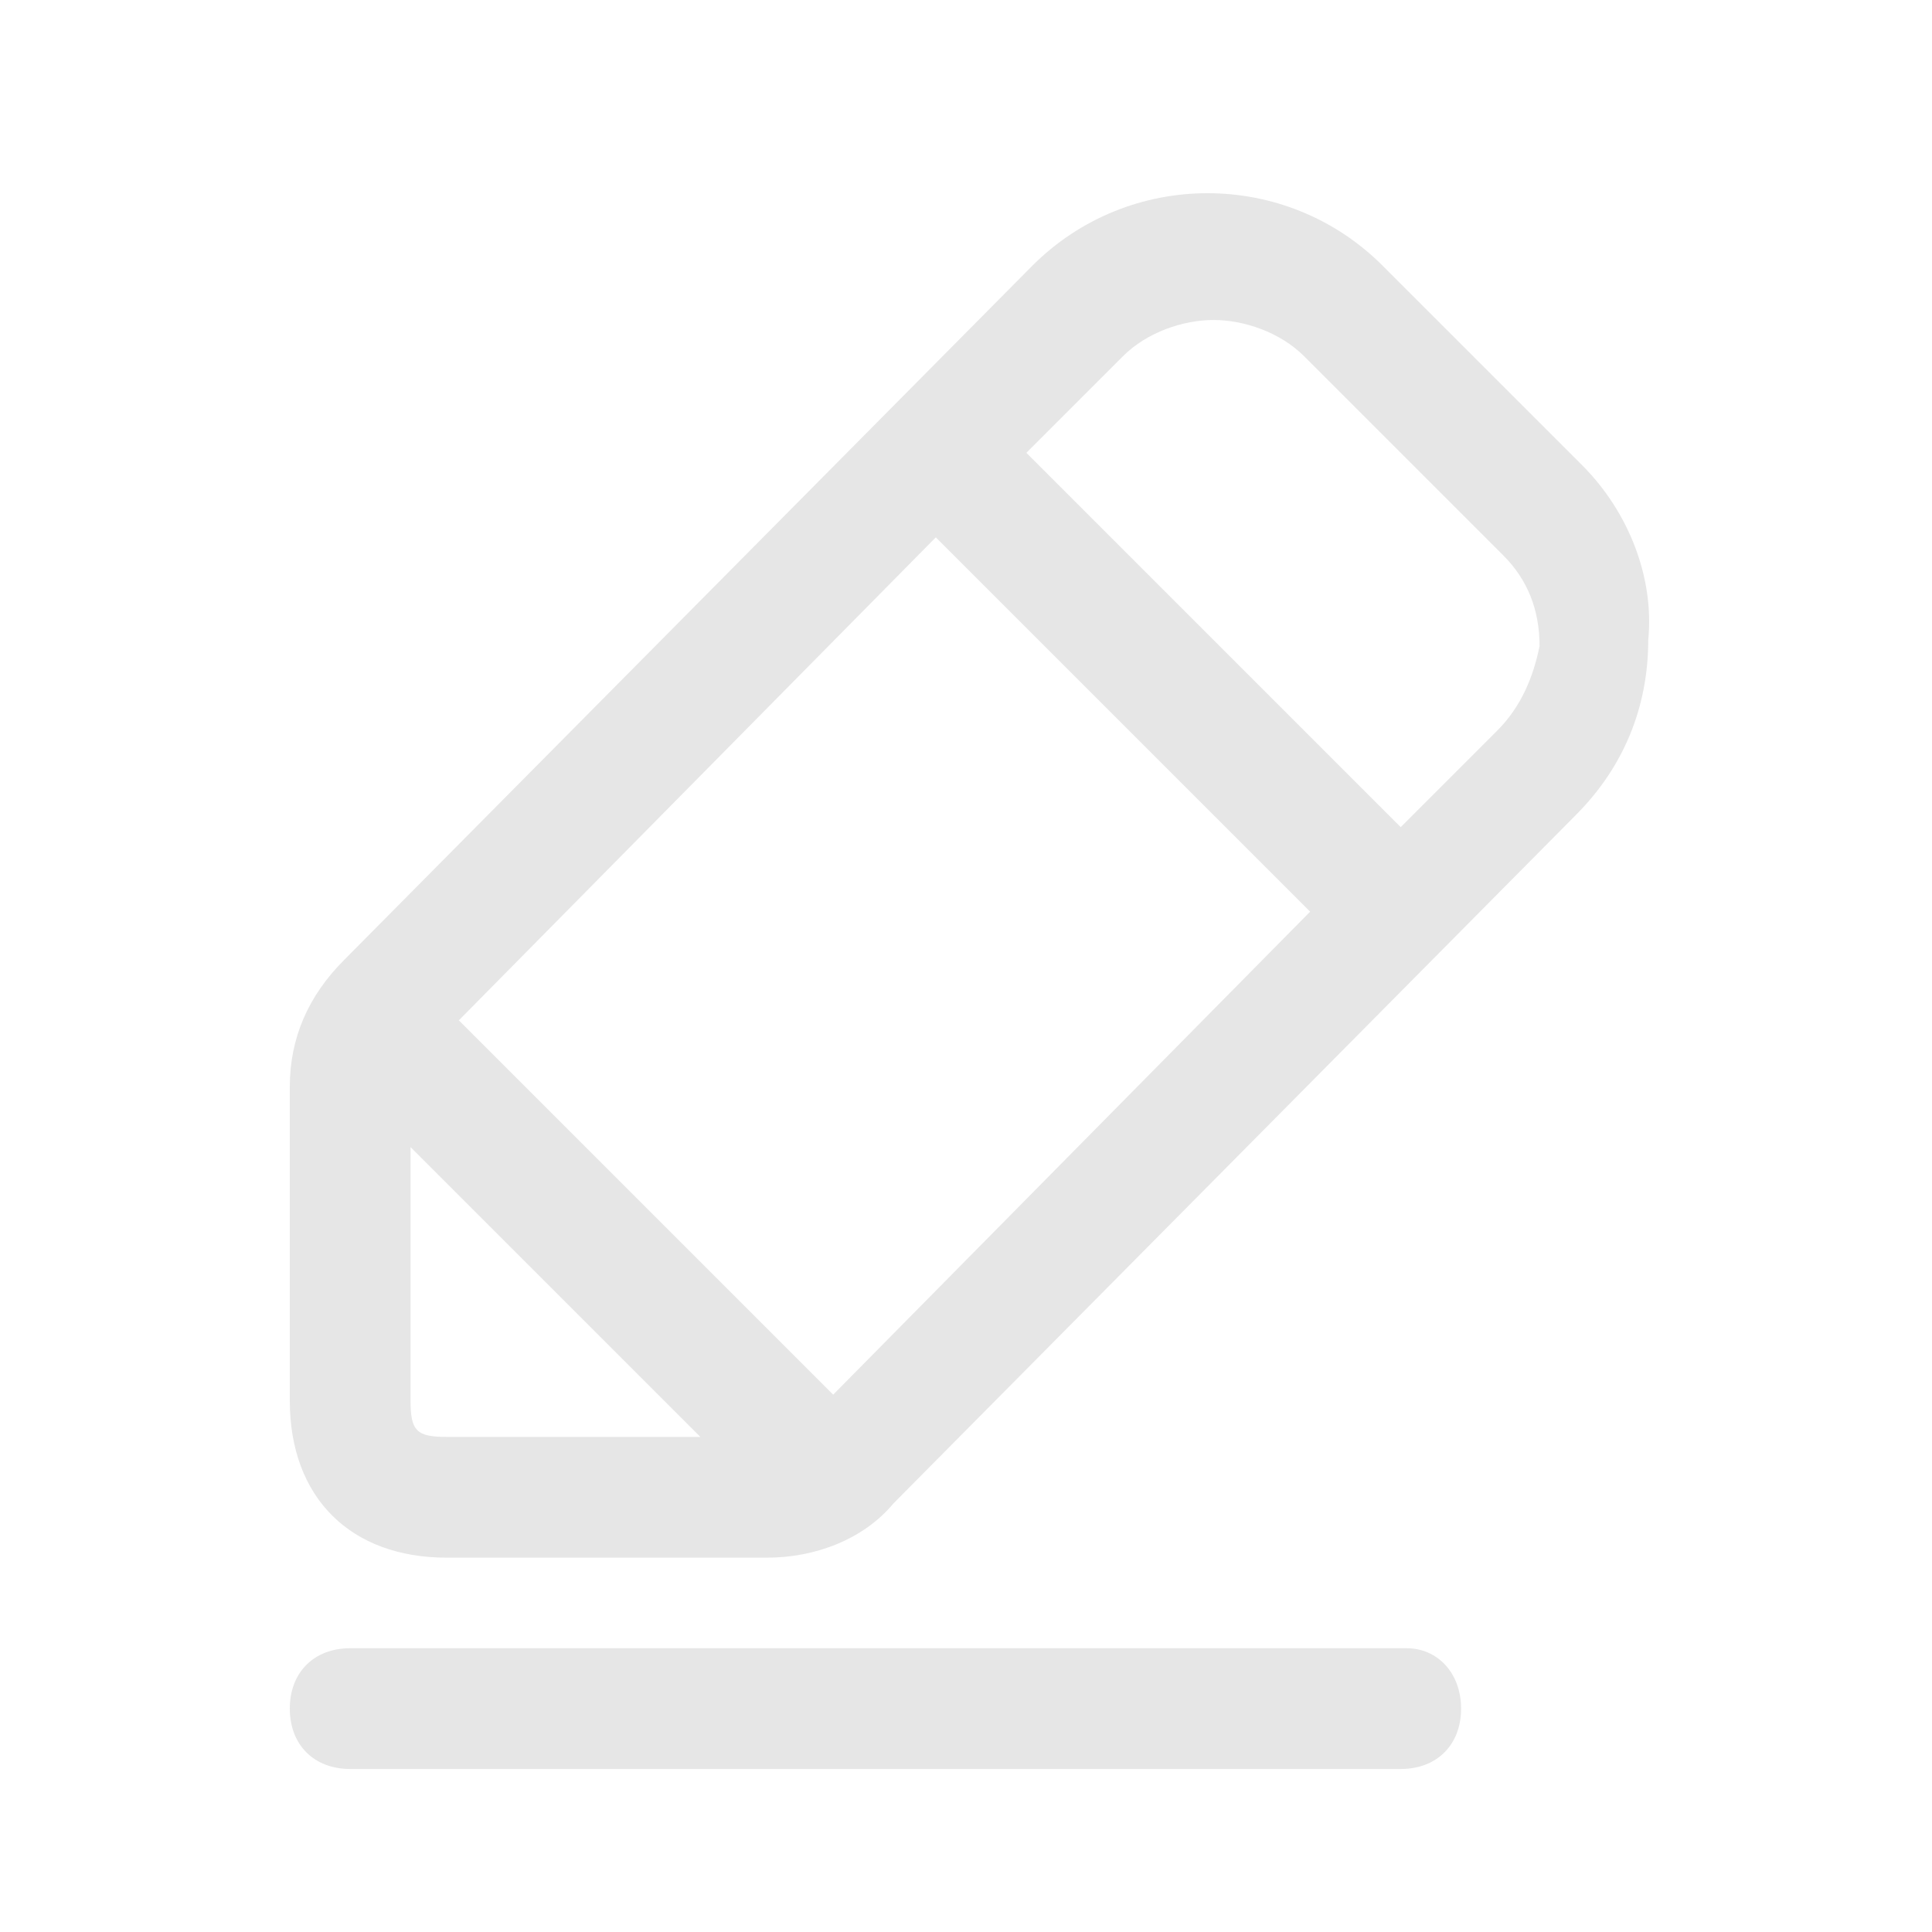 <?xml version="1.0" standalone="no"?><!DOCTYPE svg PUBLIC "-//W3C//DTD SVG 1.1//EN" "http://www.w3.org/Graphics/SVG/1.1/DTD/svg11.dtd"><svg t="1728462804393" class="icon" viewBox="0 0 1024 1024" version="1.1" xmlns="http://www.w3.org/2000/svg" p-id="7873" xmlns:xlink="http://www.w3.org/1999/xlink" width="128" height="128"><path d="M838.4 246.4l-105.6-105.6c-51.2-51.2-134.4-51.2-185.6 0L182.4 508.8c-19.2 19.2-28.8 41.6-28.8 67.2v166.4c0 51.2 32 83.2 83.2 83.2h169.6c25.6 0 51.2-9.6 67.2-28.8l361.6-364.8c25.6-25.6 38.4-57.6 38.4-92.8 3.2-32-9.6-67.2-35.2-92.8zM236.8 761.6c-16 0-19.2-3.2-19.2-19.2V608l153.6 153.6H236.8z m204.8-22.4l-198.4-198.4 252.8-256 198.4 198.4-252.8 256z m352-352l-51.2 51.2L544 240l51.2-51.2c12.8-12.8 32-19.2 48-19.2s35.2 6.4 48 19.2l105.6 105.6c12.8 12.8 19.2 28.8 19.2 48-3.2 16-9.6 32-22.4 44.8zM745.6 873.6H185.6c-19.2 0-32 12.8-32 32s12.8 32 32 32h556.8c19.2 0 32-12.8 32-32s-12.8-32-28.8-32z" p-id="7874" fill="#e6e6e6"></path></svg>